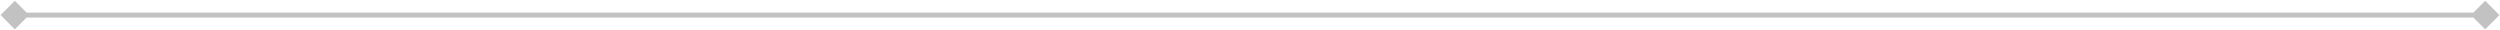 <svg width="506" height="6" viewBox="0 0 506 6" fill="none" xmlns="http://www.w3.org/2000/svg">
<path d="M0.113 3.047L3 5.934L5.887 3.047L3 0.161L0.113 3.047ZM505.887 3.047L503 0.161L500.113 3.047L503 5.934L505.887 3.047ZM3 3.547H503V2.547H3V3.547Z" fill="#C2C2C2"/>
</svg>
